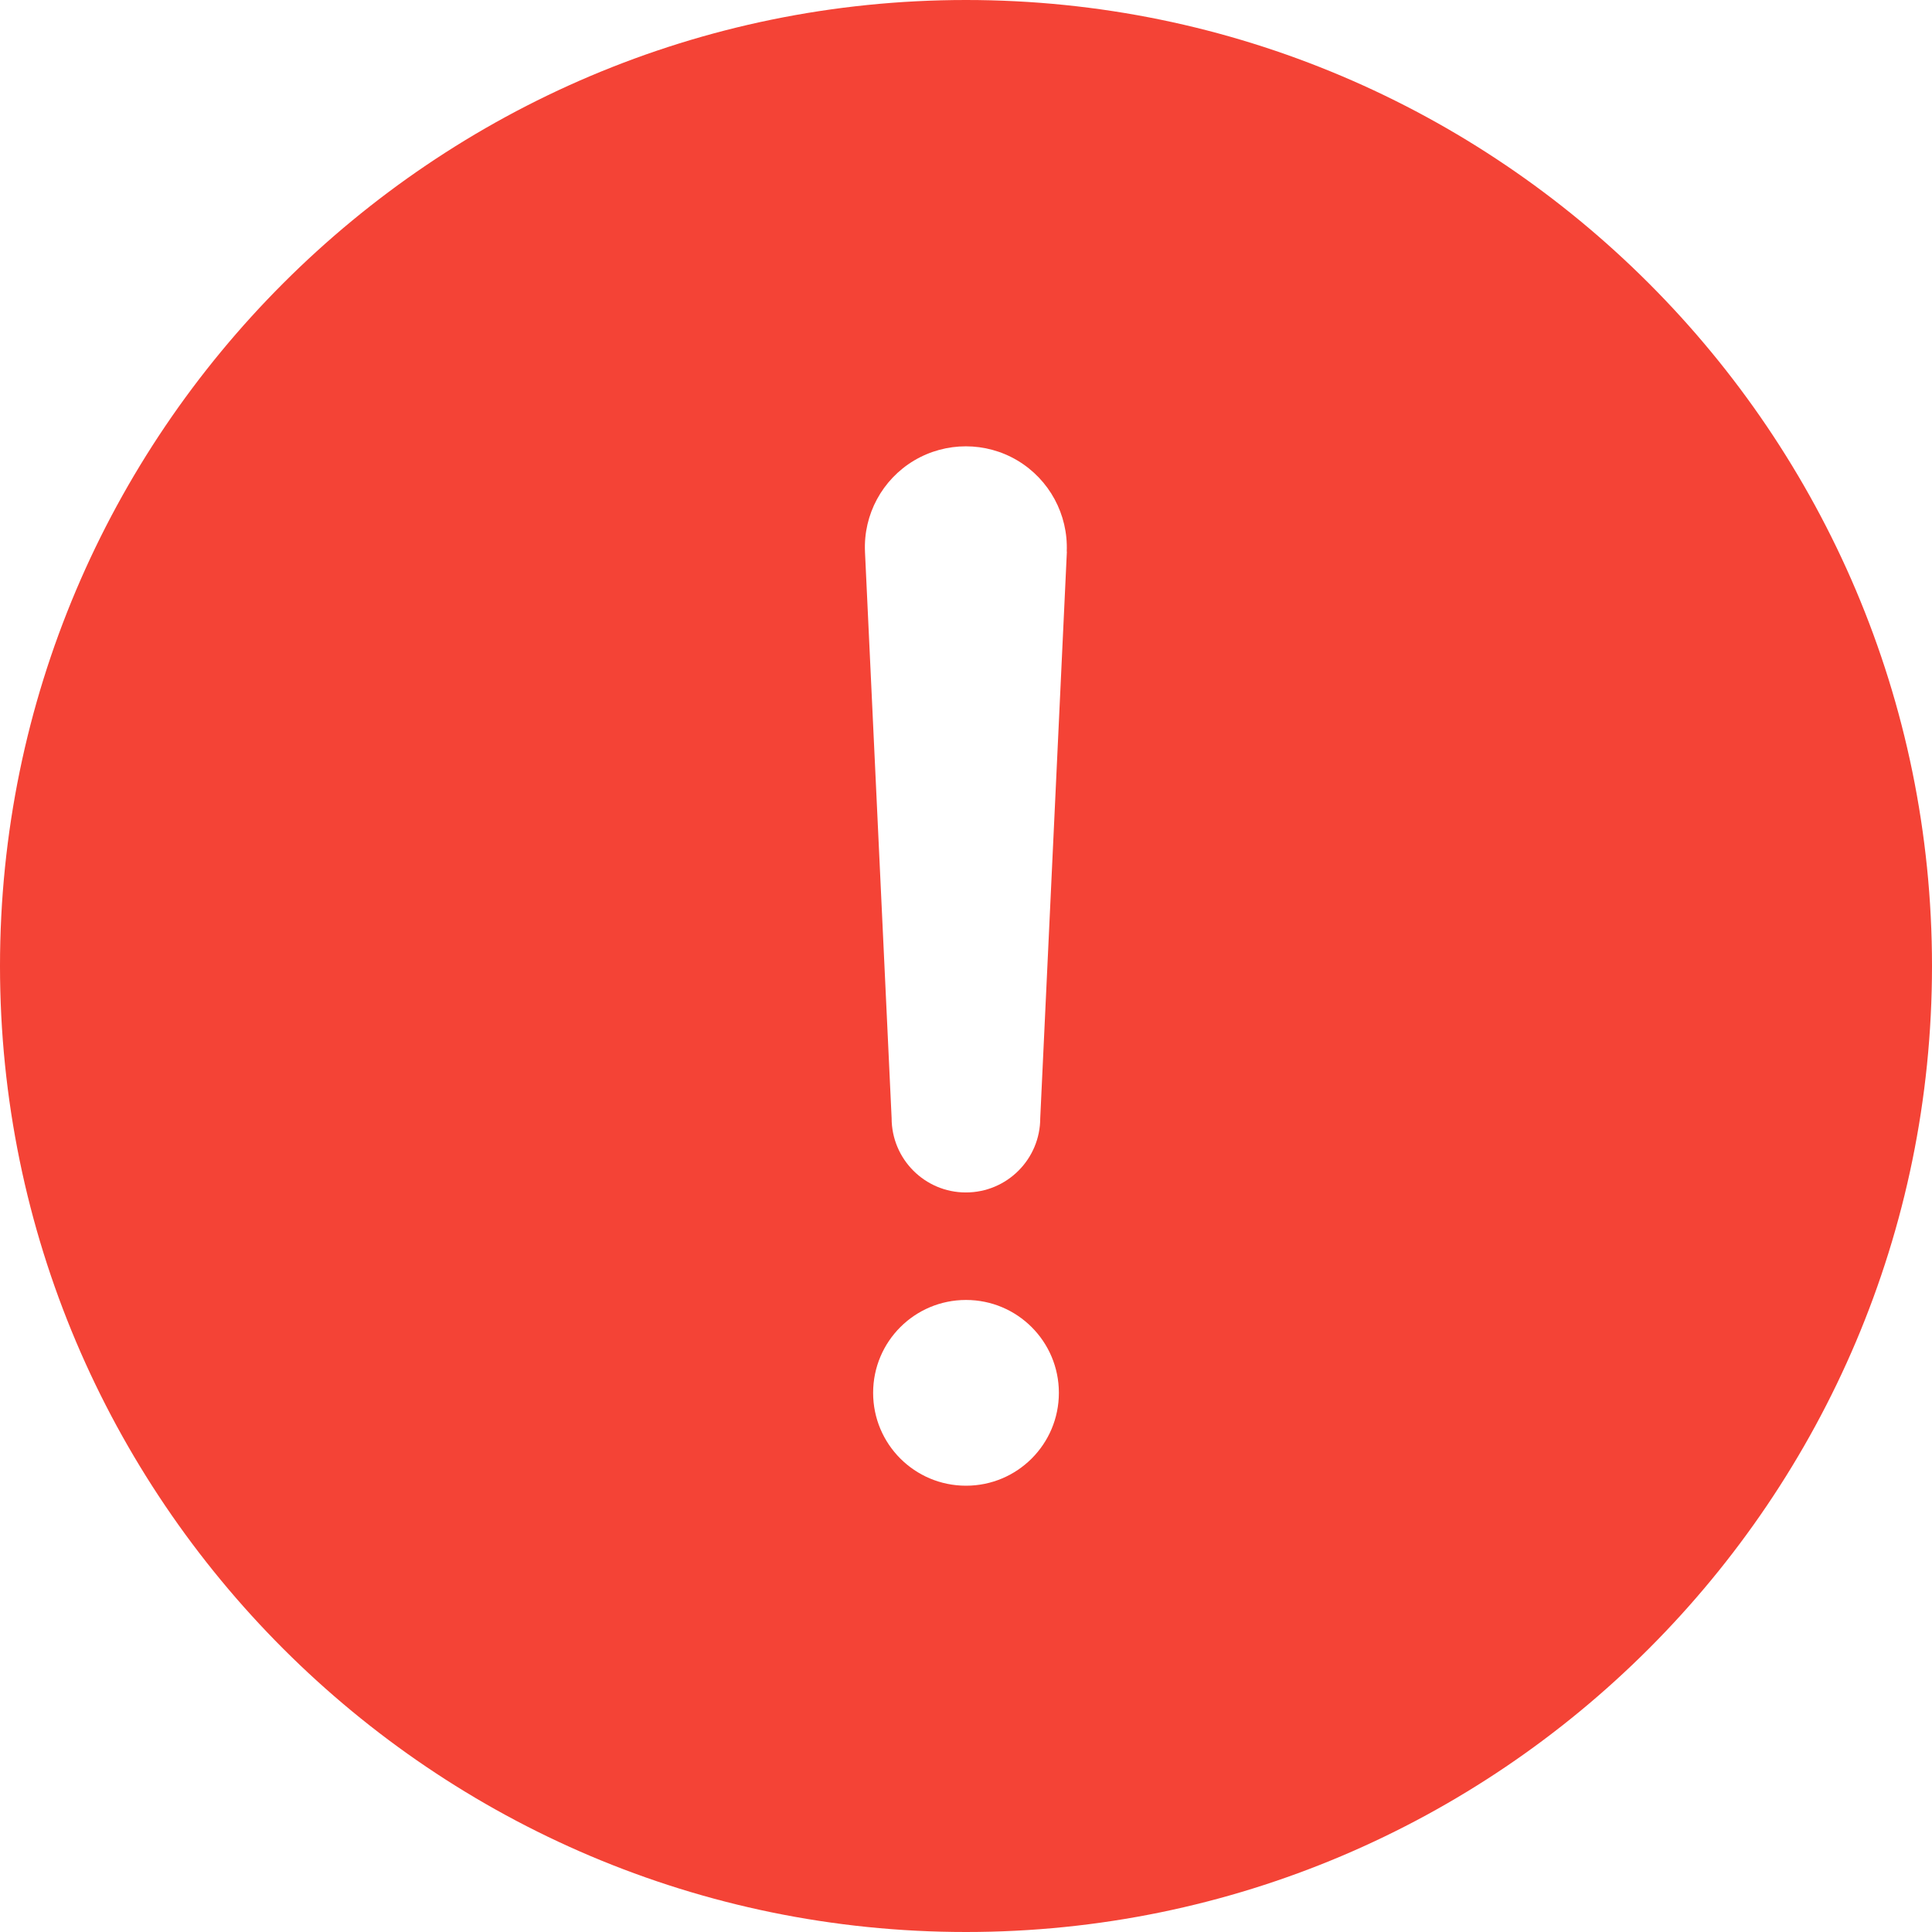 <svg width="14" height="14" viewBox="0 0 14 14" fill="none" xmlns="http://www.w3.org/2000/svg">
<path fill-rule="evenodd" clip-rule="evenodd" d="M7 0C3.14 0 0 3.14 0 7C0 10.86 3.14 14 7 14C10.86 14 14 10.86 14 7C14 3.14 10.86 0 7 0ZM7 10.766C6.628 10.766 6.327 10.465 6.327 10.093C6.327 9.721 6.628 9.42 7 9.42C7.372 9.42 7.673 9.721 7.673 10.093C7.673 10.465 7.372 10.766 7 10.766ZM7.538 8.102L7.731 3.997L7.73 3.997C7.741 3.728 7.604 3.475 7.373 3.337C7.143 3.2 6.855 3.2 6.624 3.337C6.393 3.475 6.256 3.728 6.268 3.997V3.999L6.461 8.102C6.461 8.4 6.702 8.641 6.999 8.641C7.297 8.641 7.538 8.4 7.538 8.102Z" fill="#F44336"/>
</svg>
